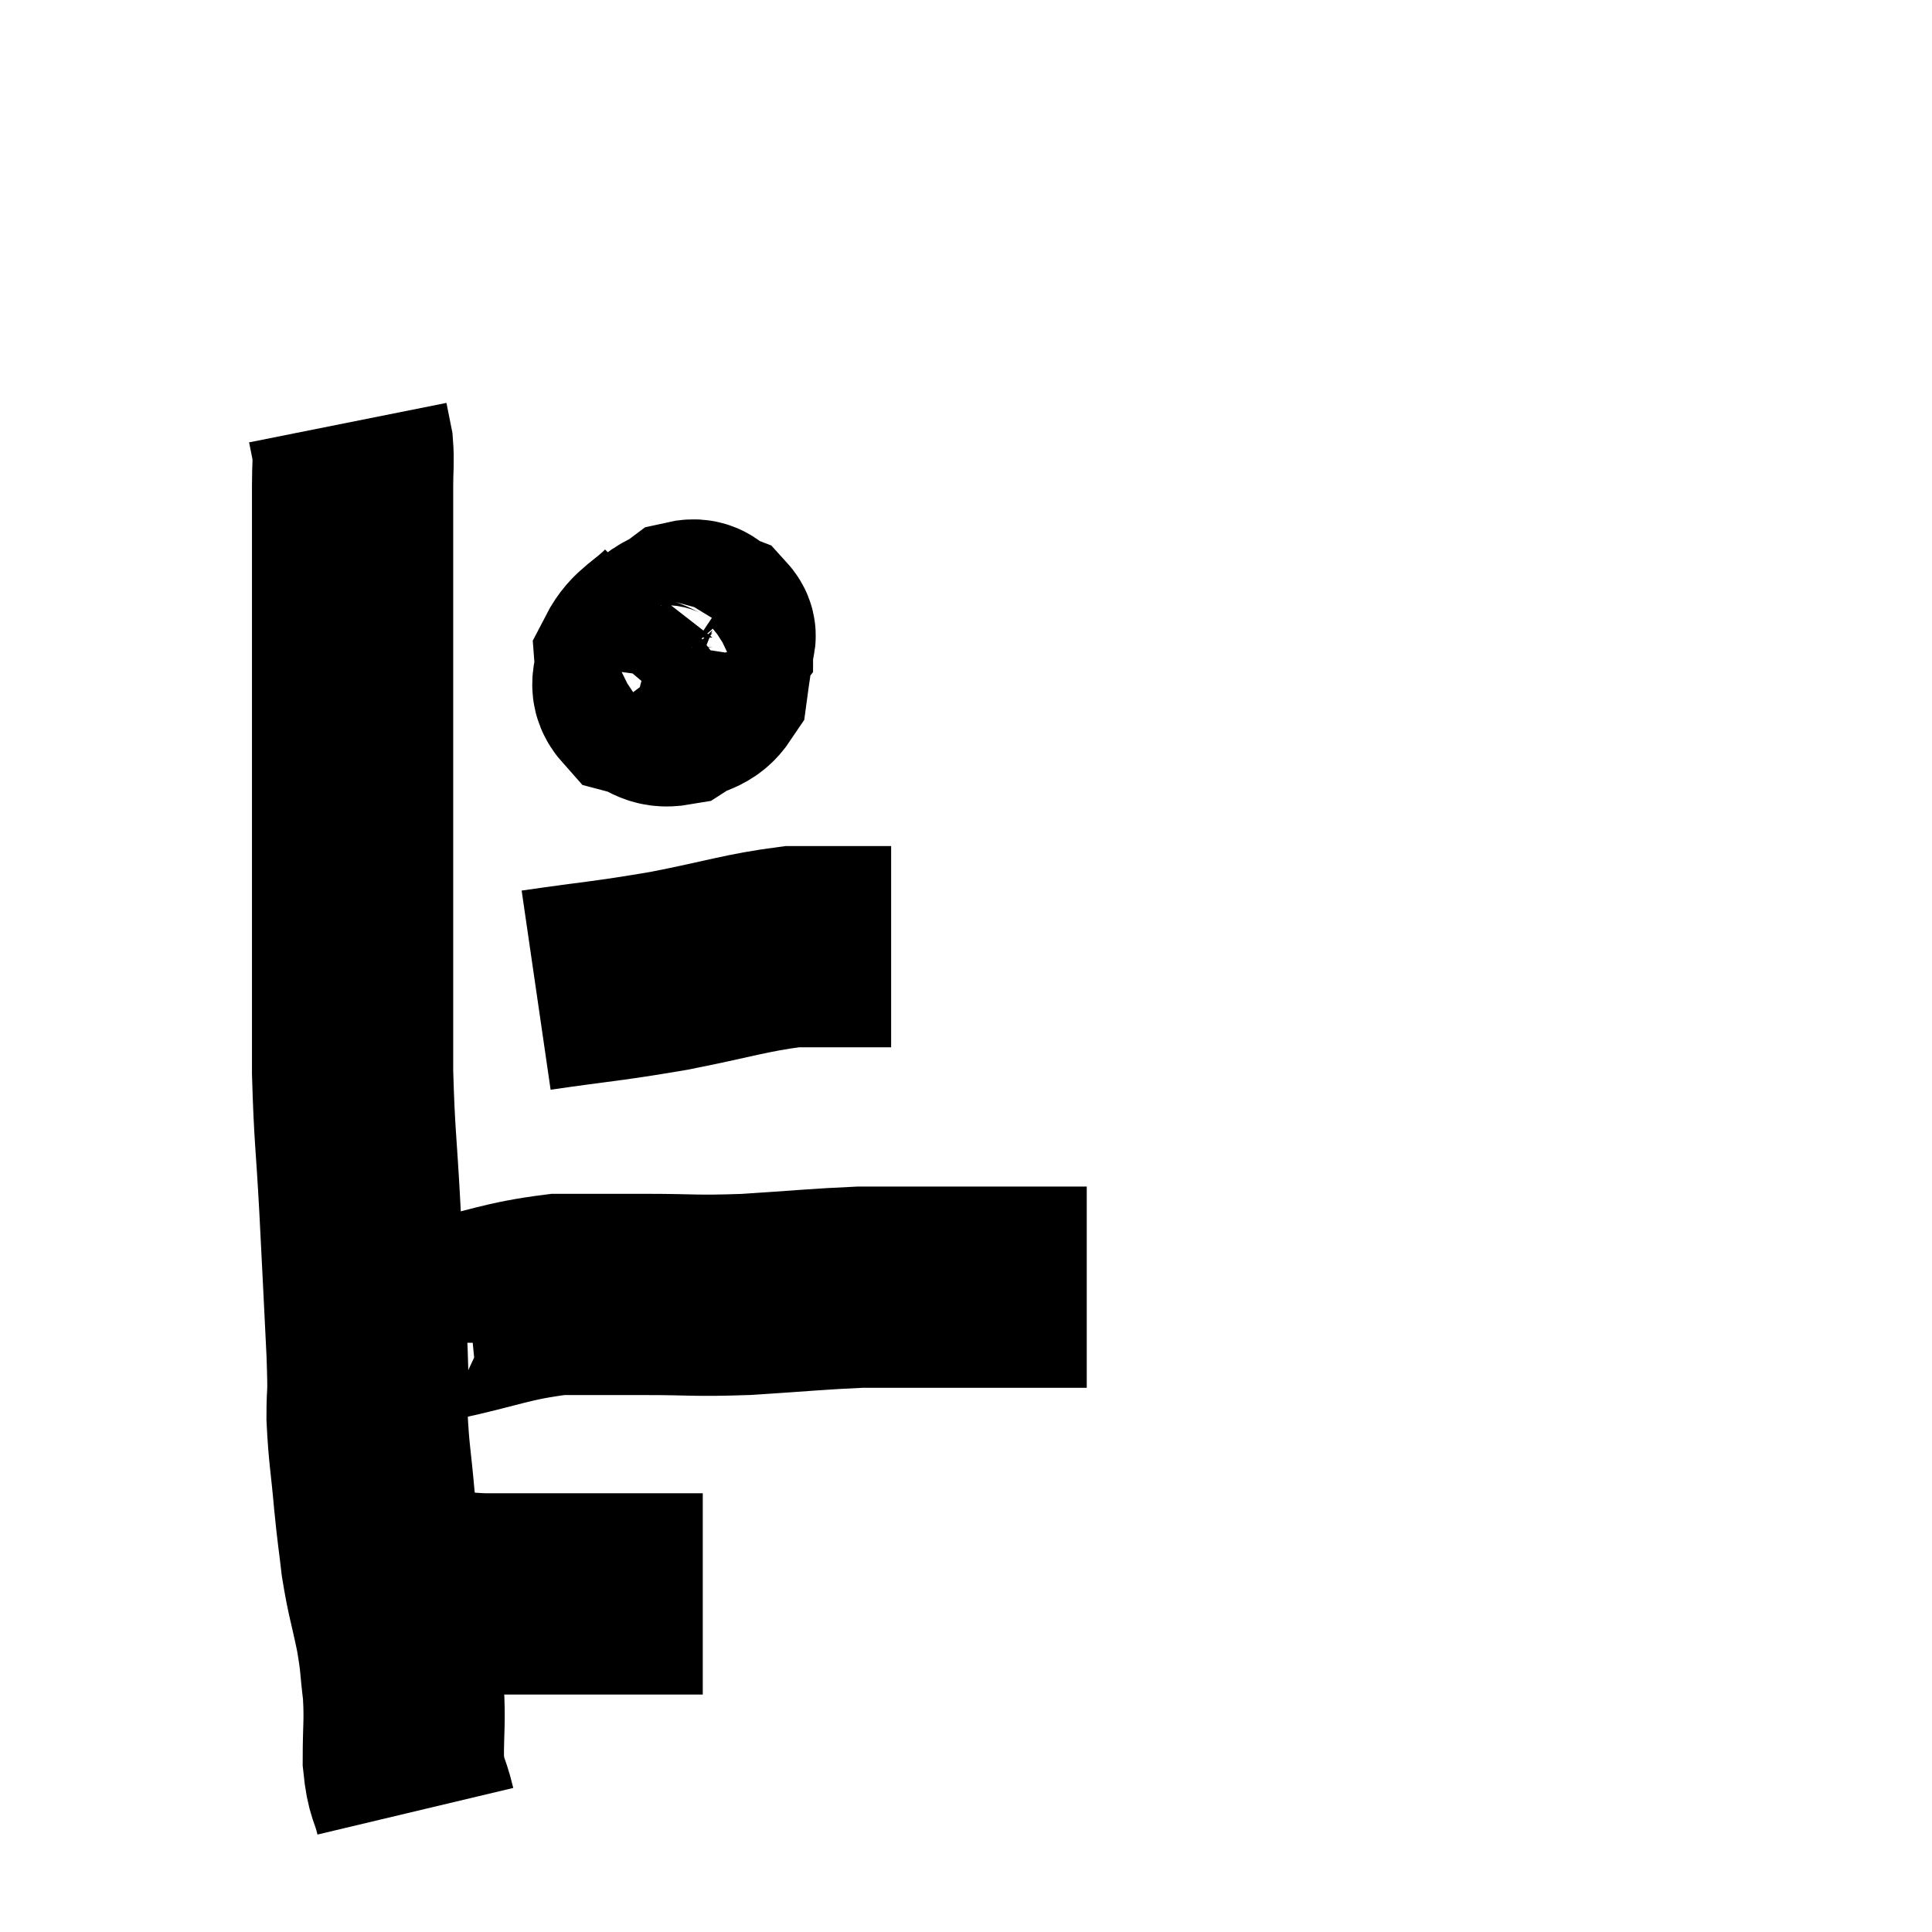 <svg width="48" height="48" viewBox="0 0 48 48" xmlns="http://www.w3.org/2000/svg"><path d="M 9.24 39.42 C 9.45 39.45, 9.285 39.465, 9.66 39.48 C 10.2 39.48, 10.155 39.45, 10.74 39.48 C 11.37 39.54, 11.31 39.57, 12 39.6 C 12.75 39.6, 12.9 39.6, 13.5 39.6 C 13.95 39.6, 13.905 39.6, 14.4 39.6 C 14.94 39.6, 14.985 39.6, 15.48 39.6 C 15.93 39.6, 15.96 39.6, 16.38 39.6 C 16.77 39.6, 16.92 39.6, 17.16 39.6 C 17.25 39.6, 17.265 39.6, 17.34 39.6 L 17.46 39.6" fill="none" stroke="black" stroke-width="5"></path><path d="M 10.32 45 C 10.17 44.37, 10.095 44.49, 10.02 43.74 C 10.02 42.87, 10.065 42.795, 10.02 42 C 9.93 41.28, 9.975 41.355, 9.84 40.56 C 9.66 39.69, 9.615 39.645, 9.48 38.82 C 9.39 38.04, 9.39 38.16, 9.3 37.26 C 9.21 36.24, 9.165 36.135, 9.12 35.22 C 9.12 34.41, 9.165 34.905, 9.12 33.6 C 9.03 31.8, 9.03 31.74, 8.94 30 C 8.85 28.32, 8.805 28.23, 8.76 26.64 C 8.76 25.14, 8.76 24.975, 8.76 23.64 C 8.76 22.47, 8.76 22.65, 8.76 21.3 C 8.76 19.77, 8.76 19.605, 8.76 18.24 C 8.76 17.04, 8.76 16.77, 8.76 15.84 C 8.76 15.18, 8.76 15, 8.76 14.52 C 8.76 14.22, 8.76 14.235, 8.76 13.92 C 8.76 13.59, 8.76 13.62, 8.76 13.26 C 8.76 12.87, 8.76 12.675, 8.76 12.48 C 8.76 12.48, 8.76 12.48, 8.76 12.48 C 8.76 12.48, 8.76 12.48, 8.76 12.48 C 8.76 12.48, 8.76 12.585, 8.76 12.48 C 8.76 12.27, 8.76 12.405, 8.76 12.06 C 8.76 11.58, 8.79 11.49, 8.76 11.1 C 8.7 10.8, 8.67 10.65, 8.64 10.5 C 8.64 10.5, 8.64 10.5, 8.64 10.5 L 8.64 10.5" fill="none" stroke="black" stroke-width="5"></path><path d="M 9.48 33.36 C 9.48 33.24, 9.15 33.255, 9.48 33.12 C 10.14 32.97, 9.705 33.06, 10.8 32.82 C 12.33 32.49, 12.555 32.325, 13.86 32.16 C 14.94 32.16, 14.85 32.16, 16.02 32.16 C 17.28 32.16, 17.205 32.205, 18.54 32.16 C 19.95 32.07, 20.325 32.025, 21.36 31.98 C 22.02 31.98, 22.125 31.98, 22.68 31.98 C 23.13 31.98, 23.16 31.98, 23.58 31.98 C 23.97 31.98, 24.015 31.98, 24.36 31.98 C 24.66 31.98, 24.735 31.98, 24.96 31.98 C 25.11 31.98, 25.02 31.98, 25.26 31.98 C 25.59 31.98, 25.53 31.98, 25.92 31.98 C 26.37 31.98, 26.55 31.98, 26.82 31.98 C 26.91 31.98, 26.955 31.98, 27 31.98 L 27 31.98" fill="none" stroke="black" stroke-width="5"></path><path d="M 16.8 15.42 C 16.29 15.93, 16.02 15.975, 15.78 16.44 C 15.81 16.86, 15.6 17.01, 15.84 17.28 C 16.29 17.4, 16.305 17.595, 16.74 17.52 C 17.16 17.25, 17.34 17.34, 17.58 16.98 C 17.64 16.53, 17.67 16.41, 17.7 16.08 C 17.7 15.87, 17.85 15.825, 17.7 15.66 C 17.4 15.54, 17.43 15.345, 17.1 15.42 C 16.74 15.69, 16.59 15.63, 16.38 15.96 C 16.32 16.35, 16.245 16.395, 16.26 16.74 C 16.35 17.04, 16.08 17.565, 16.44 17.34 C 17.07 16.59, 17.385 16.245, 17.7 15.84 C 17.7 15.78, 17.745 15.78, 17.7 15.72 L 17.52 15.6" fill="none" stroke="black" stroke-width="5"></path><path d="M 13.32 24.6 C 14.97 24.36, 15.03 24.39, 16.62 24.12 C 18.15 23.82, 18.525 23.67, 19.68 23.52 C 20.46 23.52, 20.67 23.52, 21.24 23.52 C 21.6 23.52, 21.735 23.52, 21.96 23.52 L 22.14 23.52" fill="none" stroke="black" stroke-width="5"></path></svg>